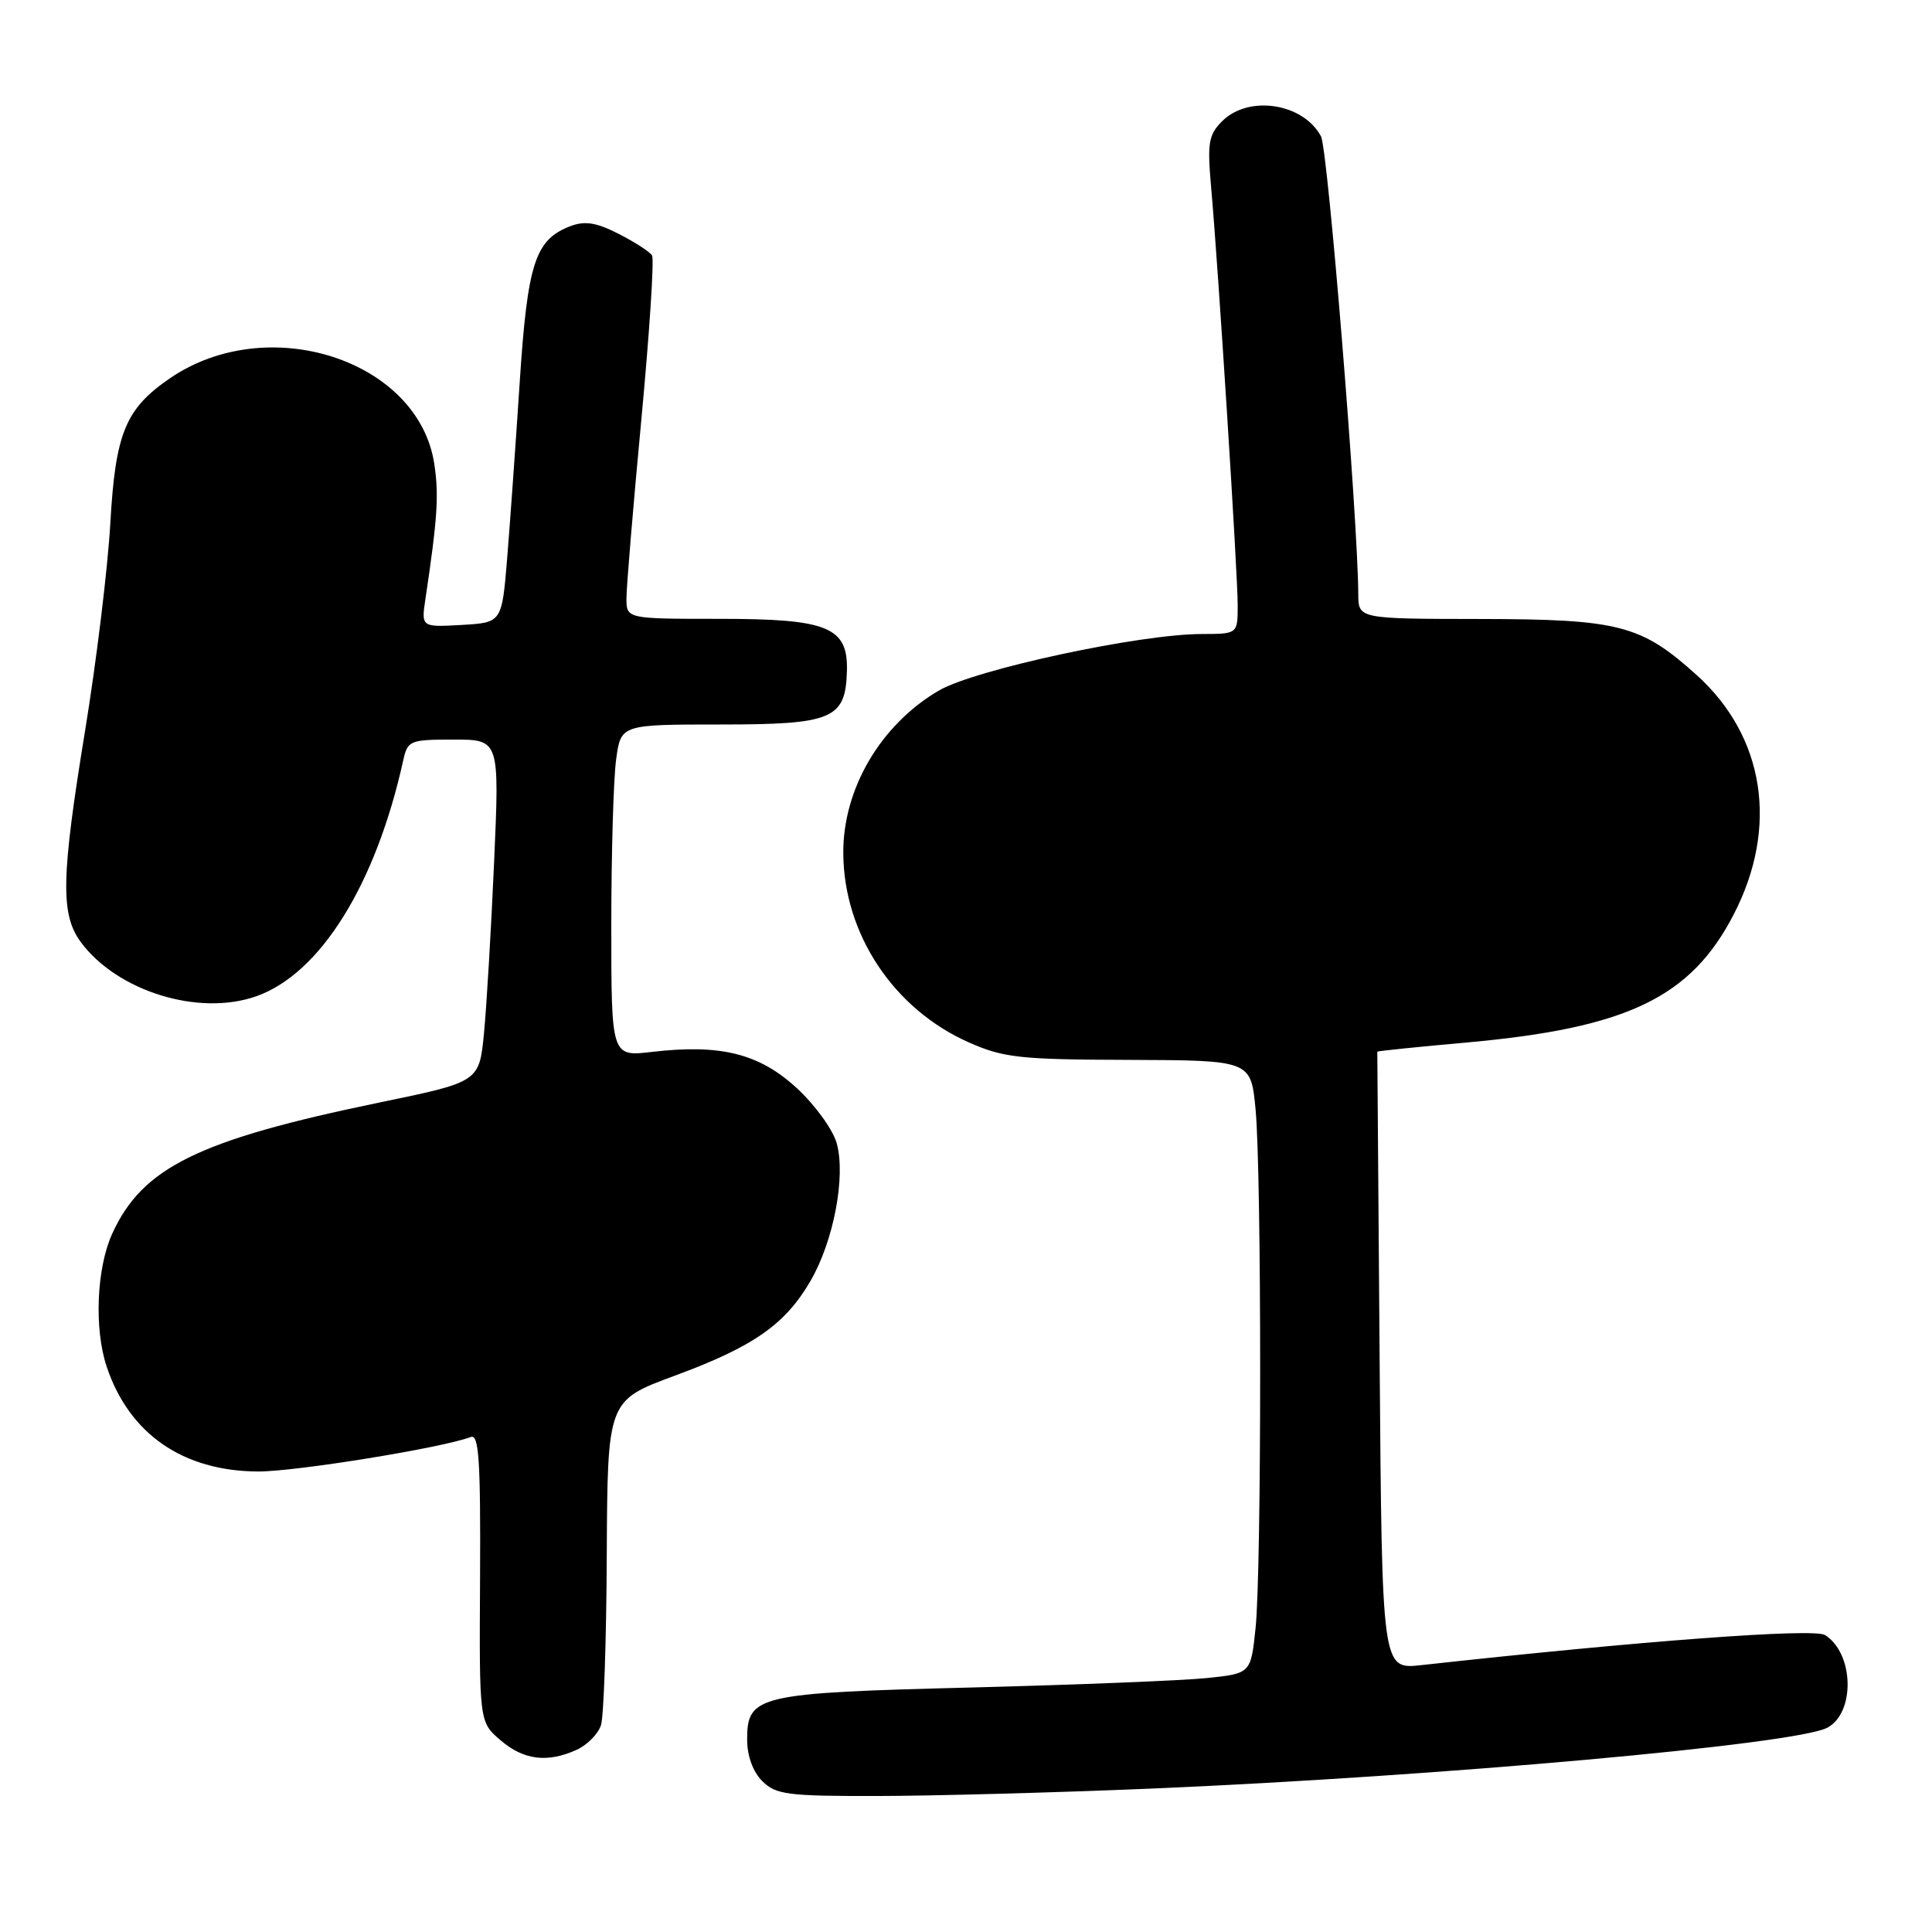 <?xml version="1.0" encoding="UTF-8" standalone="no"?>
<!DOCTYPE svg PUBLIC "-//W3C//DTD SVG 1.1//EN" "http://www.w3.org/Graphics/SVG/1.1/DTD/svg11.dtd" >
<svg xmlns="http://www.w3.org/2000/svg" xmlns:xlink="http://www.w3.org/1999/xlink" version="1.1" viewBox="0 0 256 256">
 <g >
 <path fill="currentColor"
d=" M 152.50 237.00 C 190.74 235.38 238.03 231.13 242.13 228.93 C 245.86 226.94 245.66 219.06 241.82 216.65 C 240.33 215.72 217.52 217.42 188.31 220.64 C 183.12 221.21 183.12 221.21 182.81 180.36 C 182.64 157.89 182.50 139.43 182.50 139.35 C 182.50 139.27 187.91 138.71 194.52 138.12 C 215.66 136.20 224.05 132.16 229.73 121.16 C 235.70 109.60 233.84 97.61 224.83 89.46 C 217.46 82.81 214.55 82.05 196.25 82.02 C 180.00 82.00 180.00 82.00 179.98 78.75 C 179.92 68.51 175.95 19.77 175.04 18.07 C 172.68 13.66 165.45 12.55 161.94 16.06 C 160.14 17.86 159.96 18.92 160.48 24.81 C 161.43 35.45 164.00 75.96 164.00 80.17 C 164.00 84.00 164.00 84.00 159.25 84.01 C 151.02 84.01 129.15 88.72 124.39 91.51 C 116.66 96.04 111.66 104.58 111.74 113.12 C 111.83 123.82 118.44 133.73 128.39 138.13 C 132.98 140.16 135.14 140.40 149.63 140.44 C 165.75 140.50 165.75 140.50 166.37 147.00 C 167.18 155.53 167.18 208.00 166.37 215.72 C 165.74 221.74 165.74 221.74 159.94 222.35 C 156.75 222.68 142.74 223.24 128.82 223.60 C 100.33 224.32 99.00 224.62 99.00 230.52 C 99.00 232.67 99.77 234.77 101.00 236.00 C 102.80 237.80 104.32 238.00 116.25 237.98 C 123.54 237.97 139.85 237.53 152.50 237.00 Z  M 76.43 231.85 C 77.82 231.21 79.26 229.75 79.63 228.60 C 80.01 227.44 80.35 217.29 80.40 206.04 C 80.50 185.58 80.50 185.58 89.40 182.29 C 99.84 178.44 104.05 175.50 107.40 169.72 C 110.46 164.45 112.09 155.90 110.87 151.49 C 110.37 149.69 108.00 146.41 105.59 144.19 C 100.61 139.60 95.48 138.32 86.41 139.38 C 81.00 140.02 81.00 140.02 81.00 122.65 C 81.00 113.10 81.29 103.19 81.64 100.64 C 82.27 96.00 82.27 96.00 95.48 96.00 C 110.31 96.00 112.04 95.27 112.22 88.94 C 112.39 83.09 109.73 82.00 95.39 82.00 C 83.00 82.00 83.00 82.00 83.01 79.25 C 83.01 77.74 83.90 67.10 84.98 55.61 C 86.06 44.12 86.70 34.33 86.40 33.85 C 86.11 33.37 84.12 32.08 81.98 30.99 C 79.03 29.48 77.50 29.24 75.60 29.96 C 70.90 31.75 69.90 34.83 68.86 50.71 C 68.33 58.84 67.58 69.33 67.20 74.00 C 66.50 82.50 66.50 82.50 61.15 82.81 C 55.81 83.11 55.81 83.11 56.38 79.31 C 57.97 68.66 58.17 65.63 57.55 61.50 C 55.48 47.70 35.52 41.22 22.51 50.13 C 16.62 54.17 15.30 57.38 14.62 69.29 C 14.29 75.23 12.78 87.60 11.28 96.79 C 8.09 116.28 8.00 121.17 10.72 124.85 C 15.54 131.35 26.32 134.69 33.93 132.02 C 42.42 129.05 49.79 117.23 53.43 100.75 C 54.01 98.12 54.30 98.00 60.12 98.00 C 66.19 98.00 66.19 98.00 65.47 114.25 C 65.08 123.19 64.47 133.39 64.13 136.93 C 63.50 143.36 63.50 143.36 50.27 146.09 C 26.28 151.05 18.86 154.69 14.86 163.49 C 12.79 168.06 12.46 176.09 14.14 181.10 C 17.12 190.01 24.25 194.94 34.20 194.98 C 39.17 195.00 58.65 191.84 62.38 190.41 C 63.46 189.99 63.69 193.48 63.61 209.03 C 63.50 228.17 63.50 228.17 66.31 230.58 C 69.38 233.23 72.54 233.62 76.43 231.85 Z "/>
</g>
</svg>